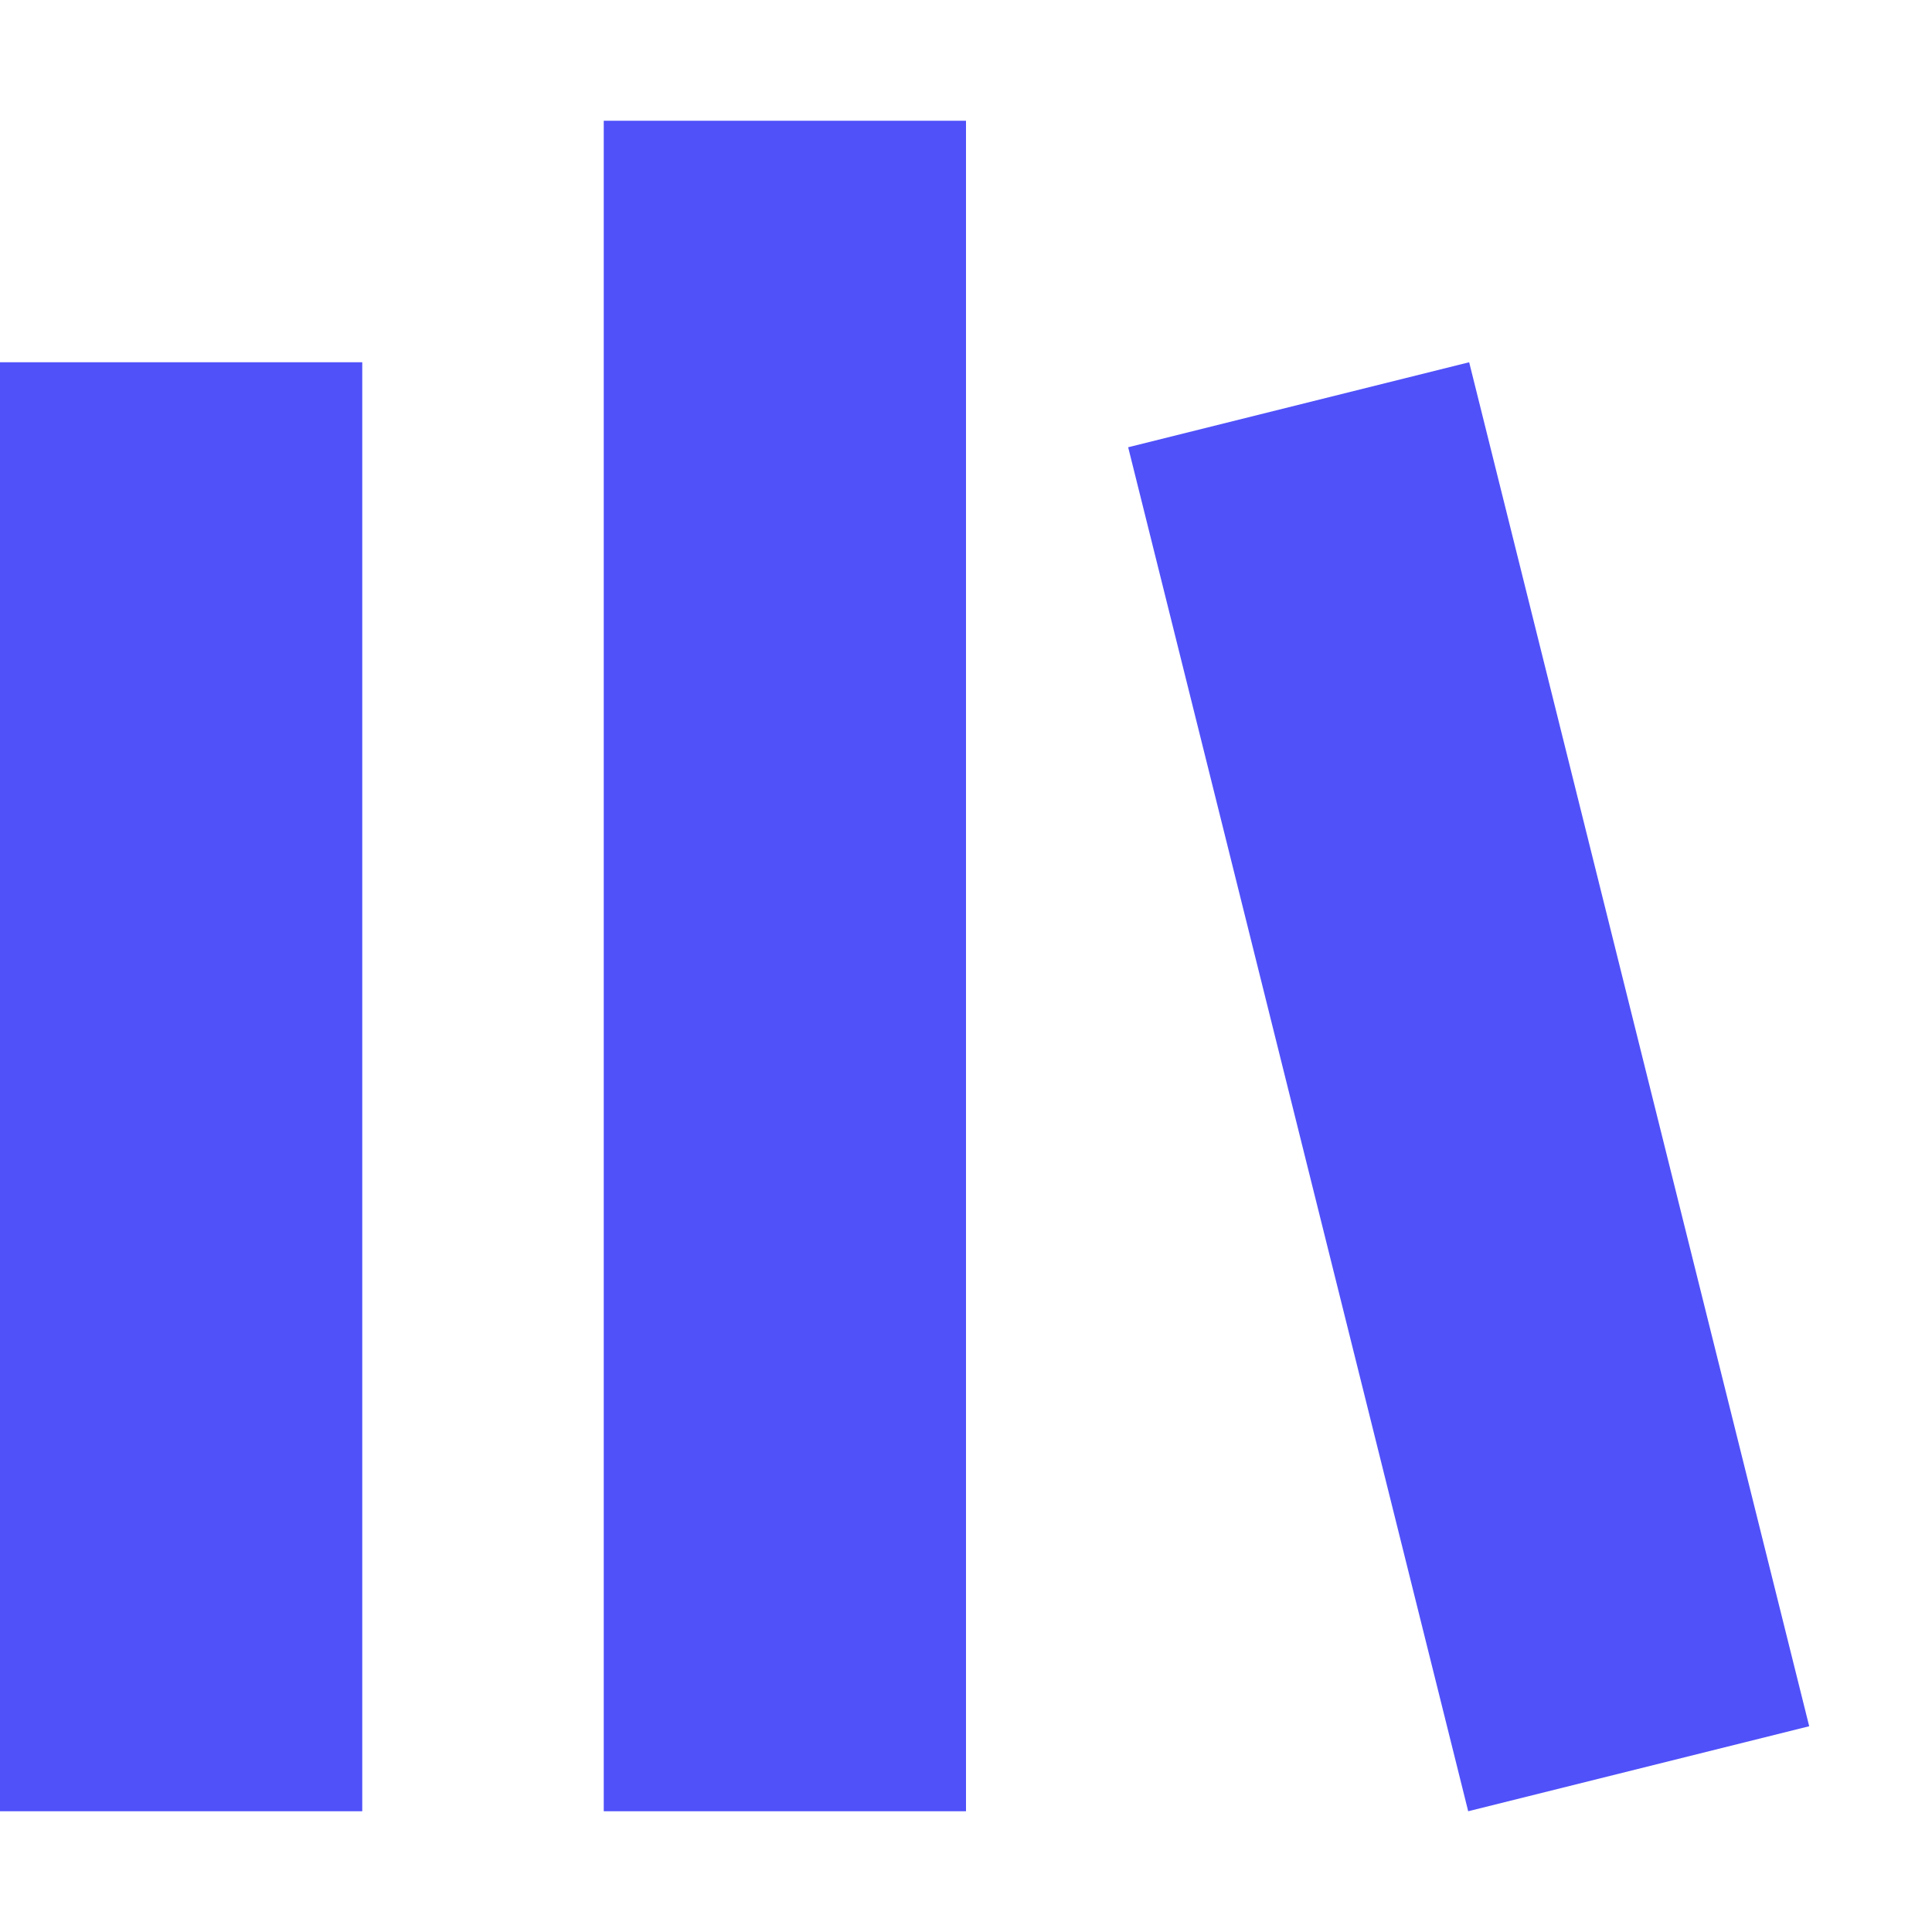 <svg width="16" height="16" viewBox="0 0 16 16" fill="none" xmlns="http://www.w3.org/2000/svg">
<path d="M5 1H8V15H5V1Z" fill="#5051F9"/>
<path d="M0 3H3V15H0V3Z" fill="#5051F9"/>
<path d="M12.167 3L9.343 3.704L12.159 15L14.983 14.296L12.167 3Z" fill="#5051F9"/>
</svg>
